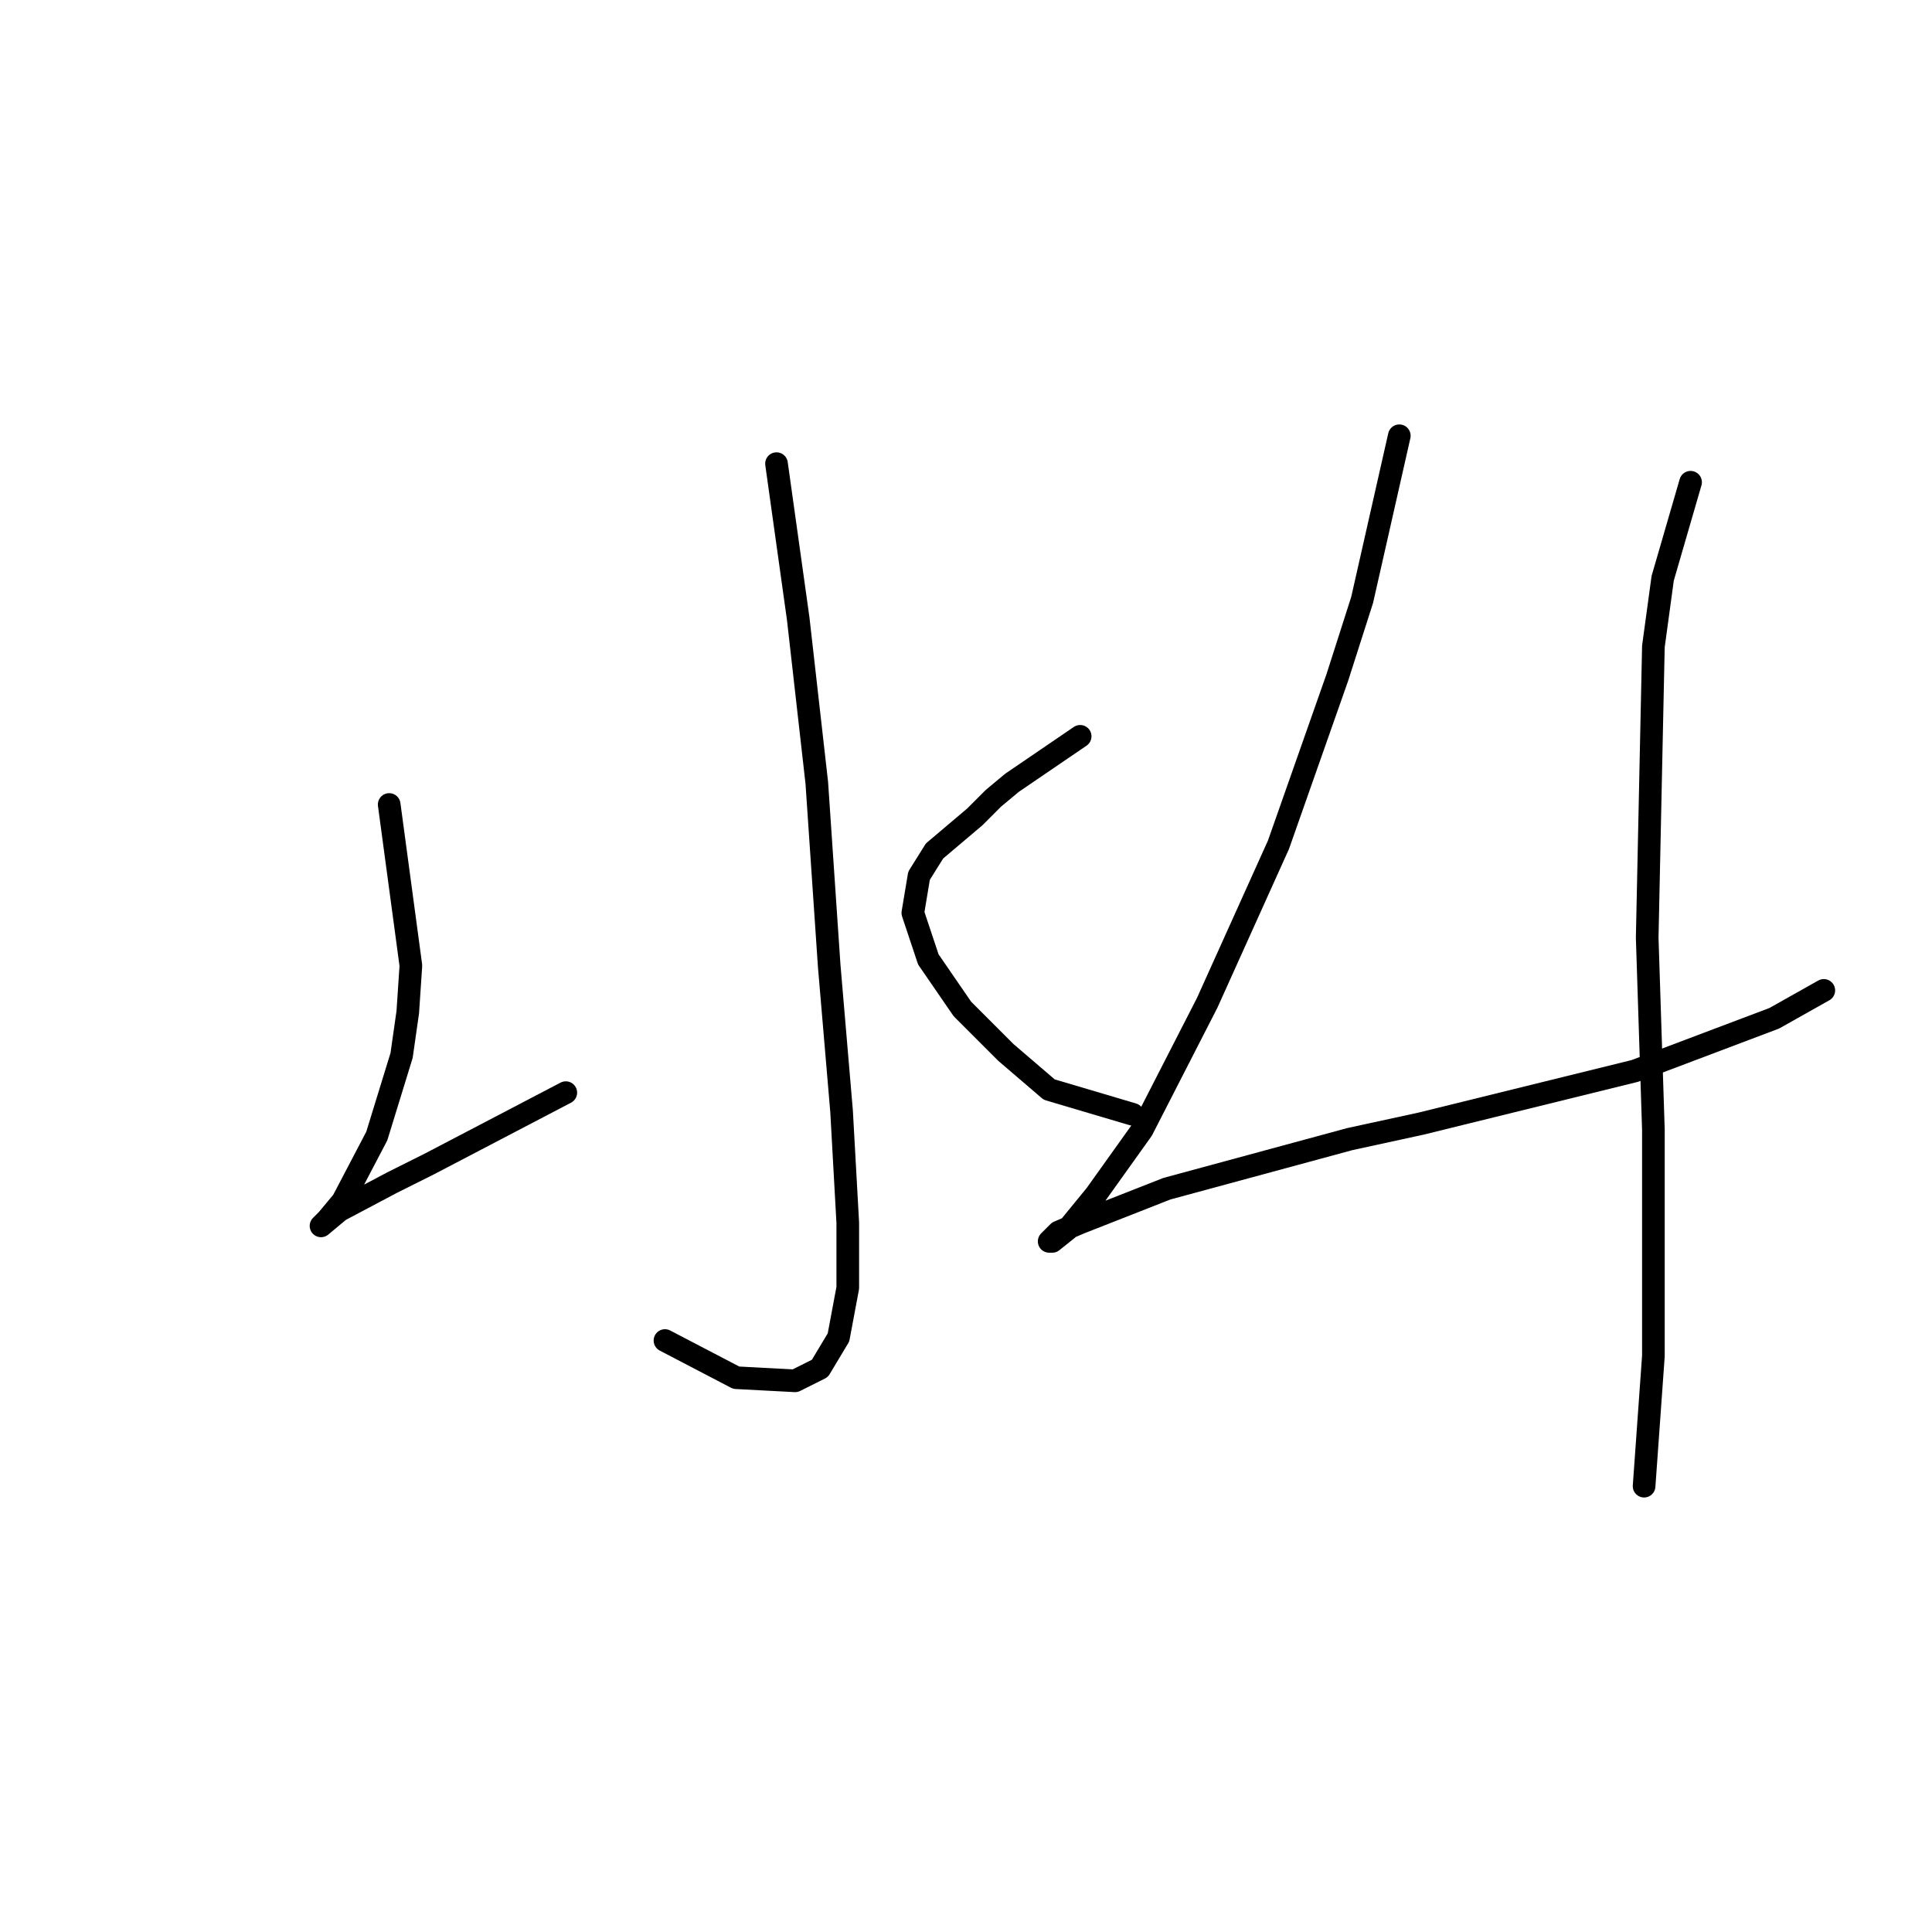 <?xml version="1.0" standalone="no"?>
    <svg width="256" height="256" xmlns="http://www.w3.org/2000/svg" version="1.1">
    <polyline stroke="black" stroke-width="3" stroke-linecap="round" fill="transparent" stroke-linejoin="round" points="102.891 61.436 105.765 81.964 108.229 103.724 109.871 127.948 111.513 147.245 112.334 162.025 112.334 170.647 111.103 177.217 108.639 181.322 105.355 182.965 97.554 182.554 88.111 177.627 88.111 177.627 " />
        <polyline stroke="black" stroke-width="3" stroke-linecap="round" fill="transparent" stroke-linejoin="round" points="51.57 106.598 54.444 127.948 54.033 134.107 53.212 139.855 49.927 150.529 45.411 159.151 43.358 161.615 42.948 162.025 42.537 162.436 45.001 160.383 51.98 156.688 56.907 154.225 74.972 144.781 74.972 144.781 " />
        <polyline stroke="black" stroke-width="3" stroke-linecap="round" fill="transparent" stroke-linejoin="round" points="143.127 97.566 134.095 103.724 131.631 105.777 129.168 108.241 123.83 112.757 121.777 116.042 120.956 120.968 123.009 127.127 127.525 133.696 133.273 139.444 139.021 144.371 150.107 147.655 150.107 147.655 " />
        <polyline stroke="black" stroke-width="3" stroke-linecap="round" fill="transparent" stroke-linejoin="round" points="185.416 57.74 180.489 79.501 177.204 89.765 169.404 111.936 159.961 132.875 151.339 149.708 145.18 158.33 141.485 162.847 139.432 164.489 139.021 164.489 140.253 163.257 143.127 162.025 154.623 157.509 178.847 150.94 188.29 148.887 216.619 141.907 235.095 134.928 241.664 131.233 241.664 131.233 " />
        <polyline stroke="black" stroke-width="3" stroke-linecap="round" fill="transparent" stroke-linejoin="round" points="224.01 63.899 220.314 76.627 219.083 85.659 218.262 124.253 219.083 149.708 219.083 179.68 217.851 196.924 217.851 196.924 " />
        </svg>